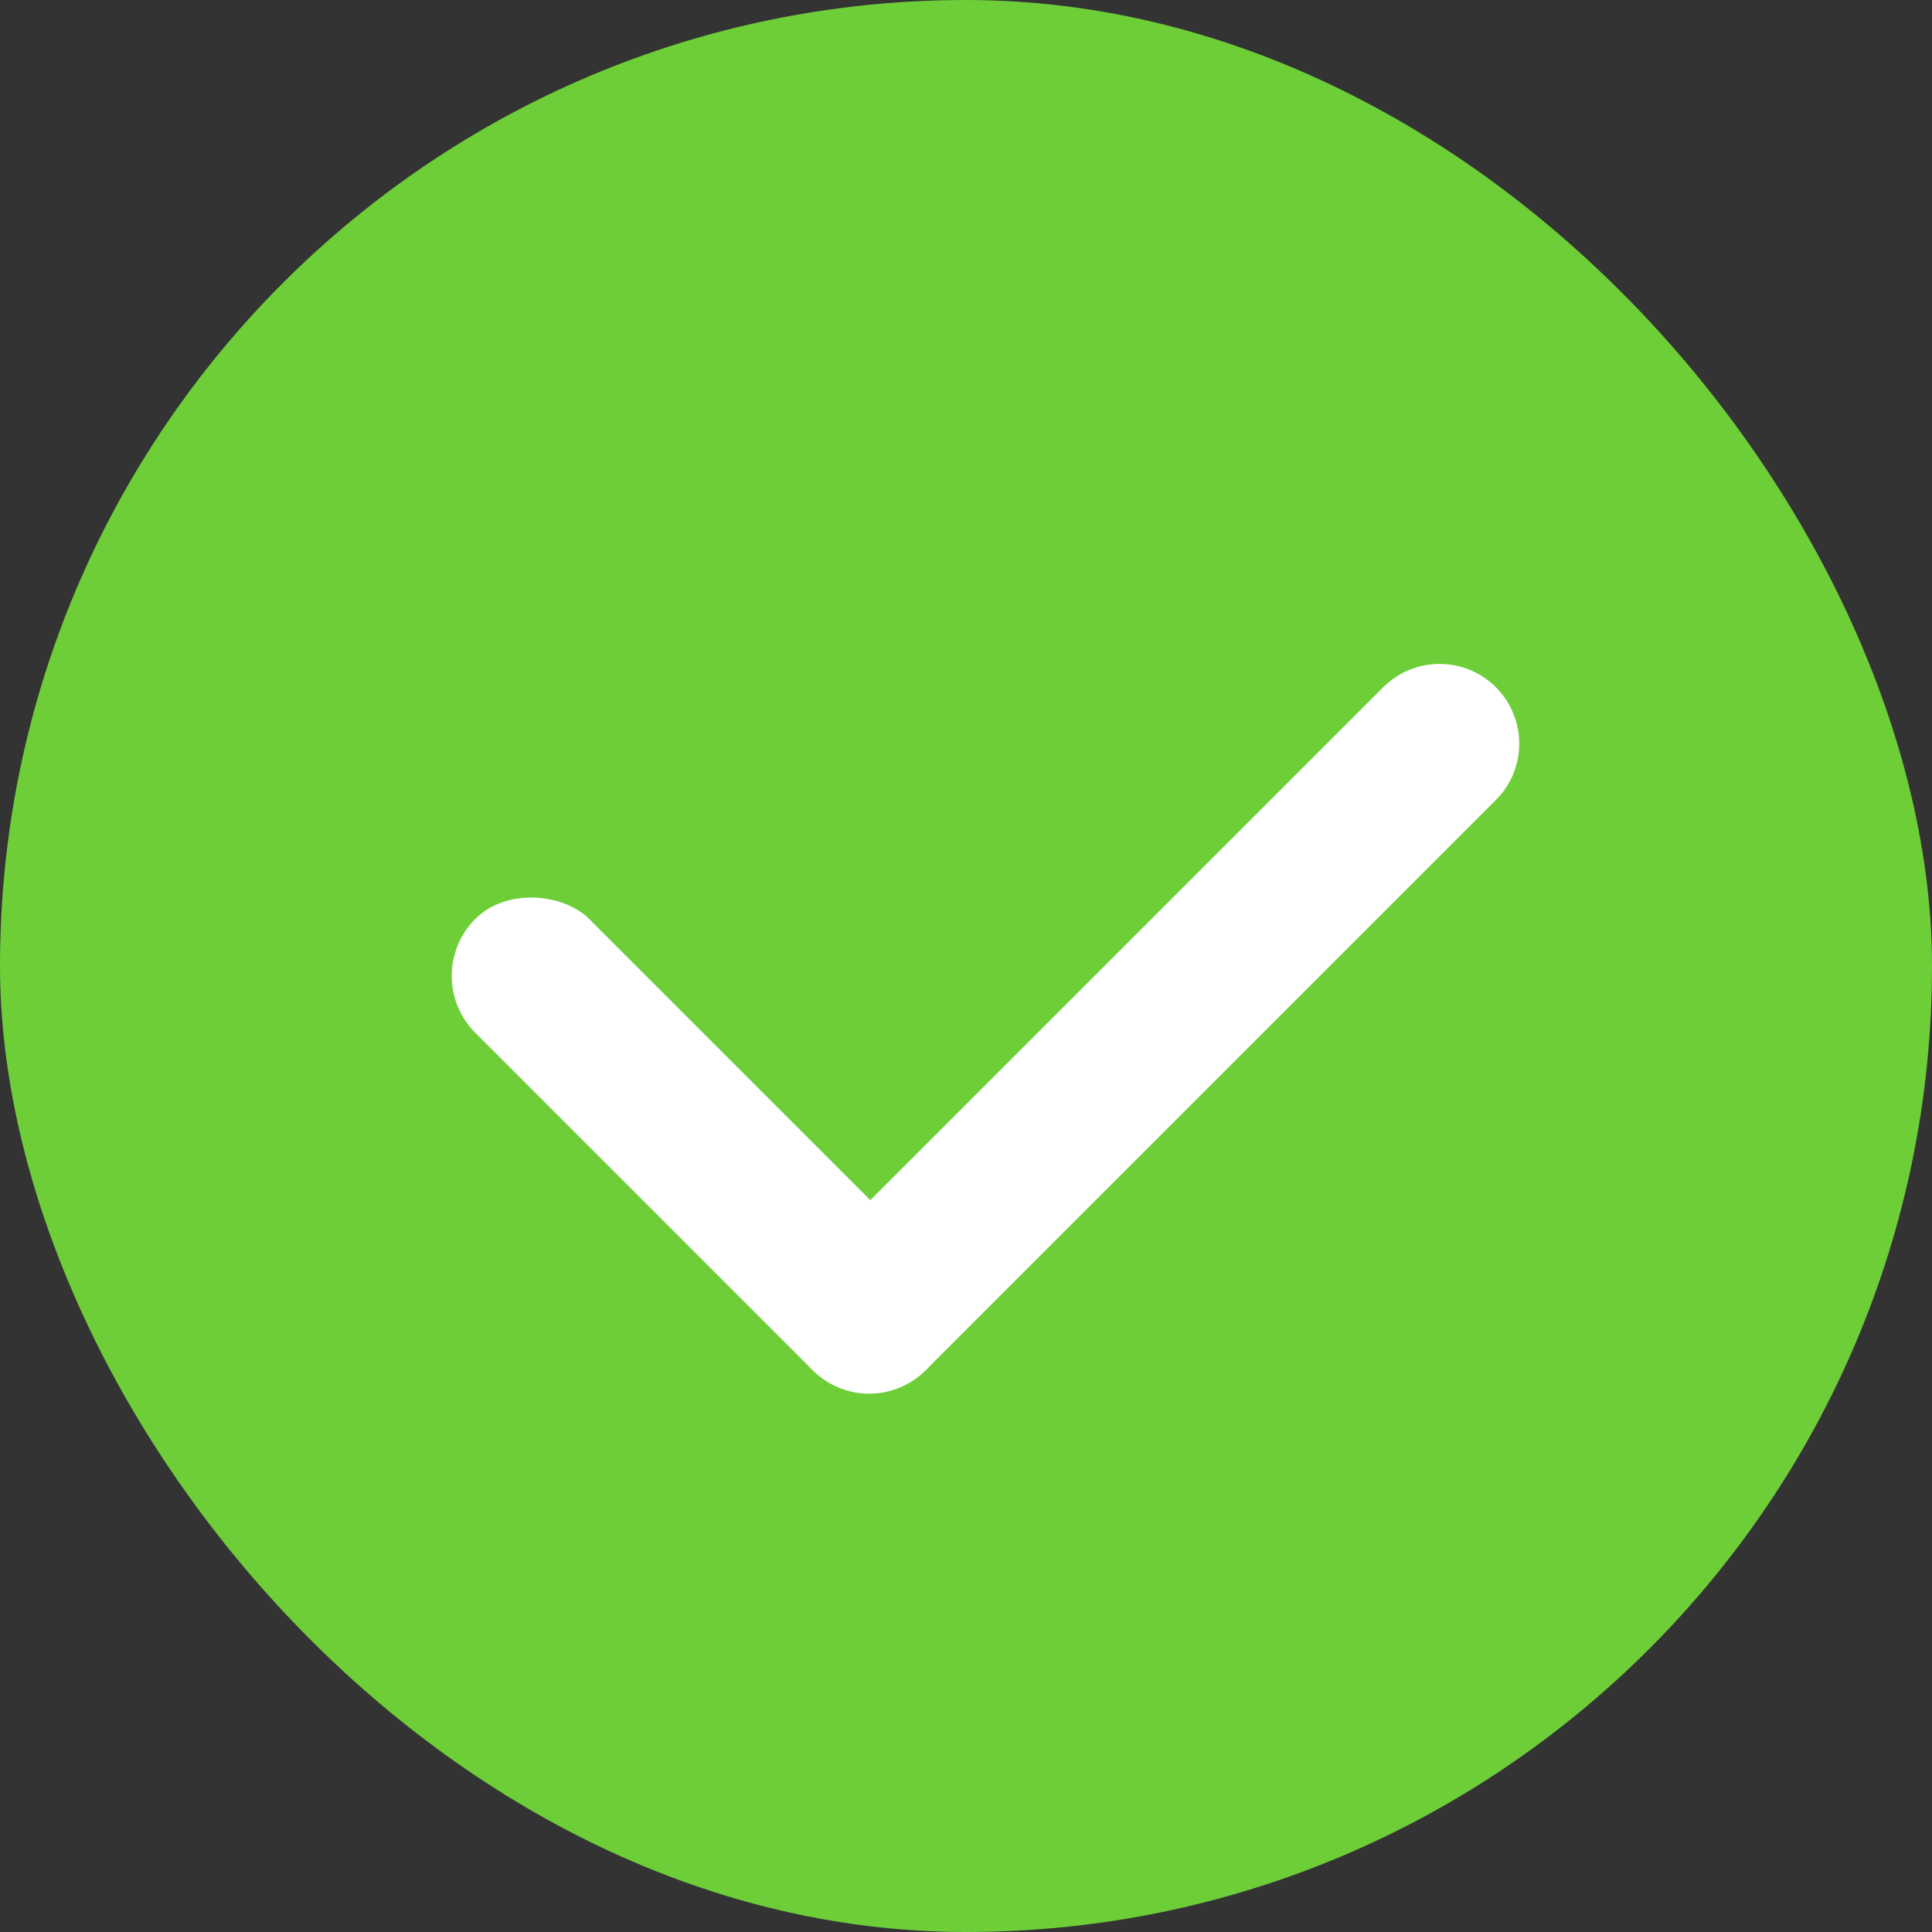 <?xml version="1.0" encoding="UTF-8"?>
<svg width="100px" height="100px" viewBox="0 0 100 100" version="1.1" xmlns="http://www.w3.org/2000/svg" xmlns:xlink="http://www.w3.org/1999/xlink">
    <rect x="0" y="0" width="100" height="100" fill="#333333" stroke="none"/>
    <!-- Generator: Sketch 52.1 (67048) - http://www.bohemiancoding.com/sketch -->
    <title>register-icon-tips-d</title>
    <desc>Created with Sketch.</desc>
    <g id="Page-1" stroke="none" stroke-width="1" fill="none" fill-rule="evenodd">
        <g id="注册完成" transform="translate(-910, -220)" fill-rule="nonzero">
            <g id="register-icon-tips-d" transform="translate(910, 220)">
                <rect id="Rectangle-Copy-3" fill="#6DCE38" x="0" y="0" width="100" height="100" rx="50"></rect>
                <g id="Group-25" transform="translate(51, 44.5) rotate(-45) translate(-51, -44.5) translate(26, 28)" fill="#FFFFFF">
                    <rect id="Rectangle" x="0" y="0" width="8.333" height="33" rx="4.167"></rect>
                    <path d="M25,3.875 L25,3.875 C27.278,3.875 29.125,5.722 29.125,8 L29.125,49.75 C29.125,52.028 27.278,53.875 25,53.875 L25,53.875 C22.722,53.875 20.875,52.028 20.875,49.75 L20.875,8 C20.875,5.722 22.722,3.875 25,3.875 Z" id="Rectangle" transform="translate(25, 28.875) rotate(-270) translate(-25, -28.875) "></path>
                </g>
            </g>
        </g>
    </g>
</svg>
